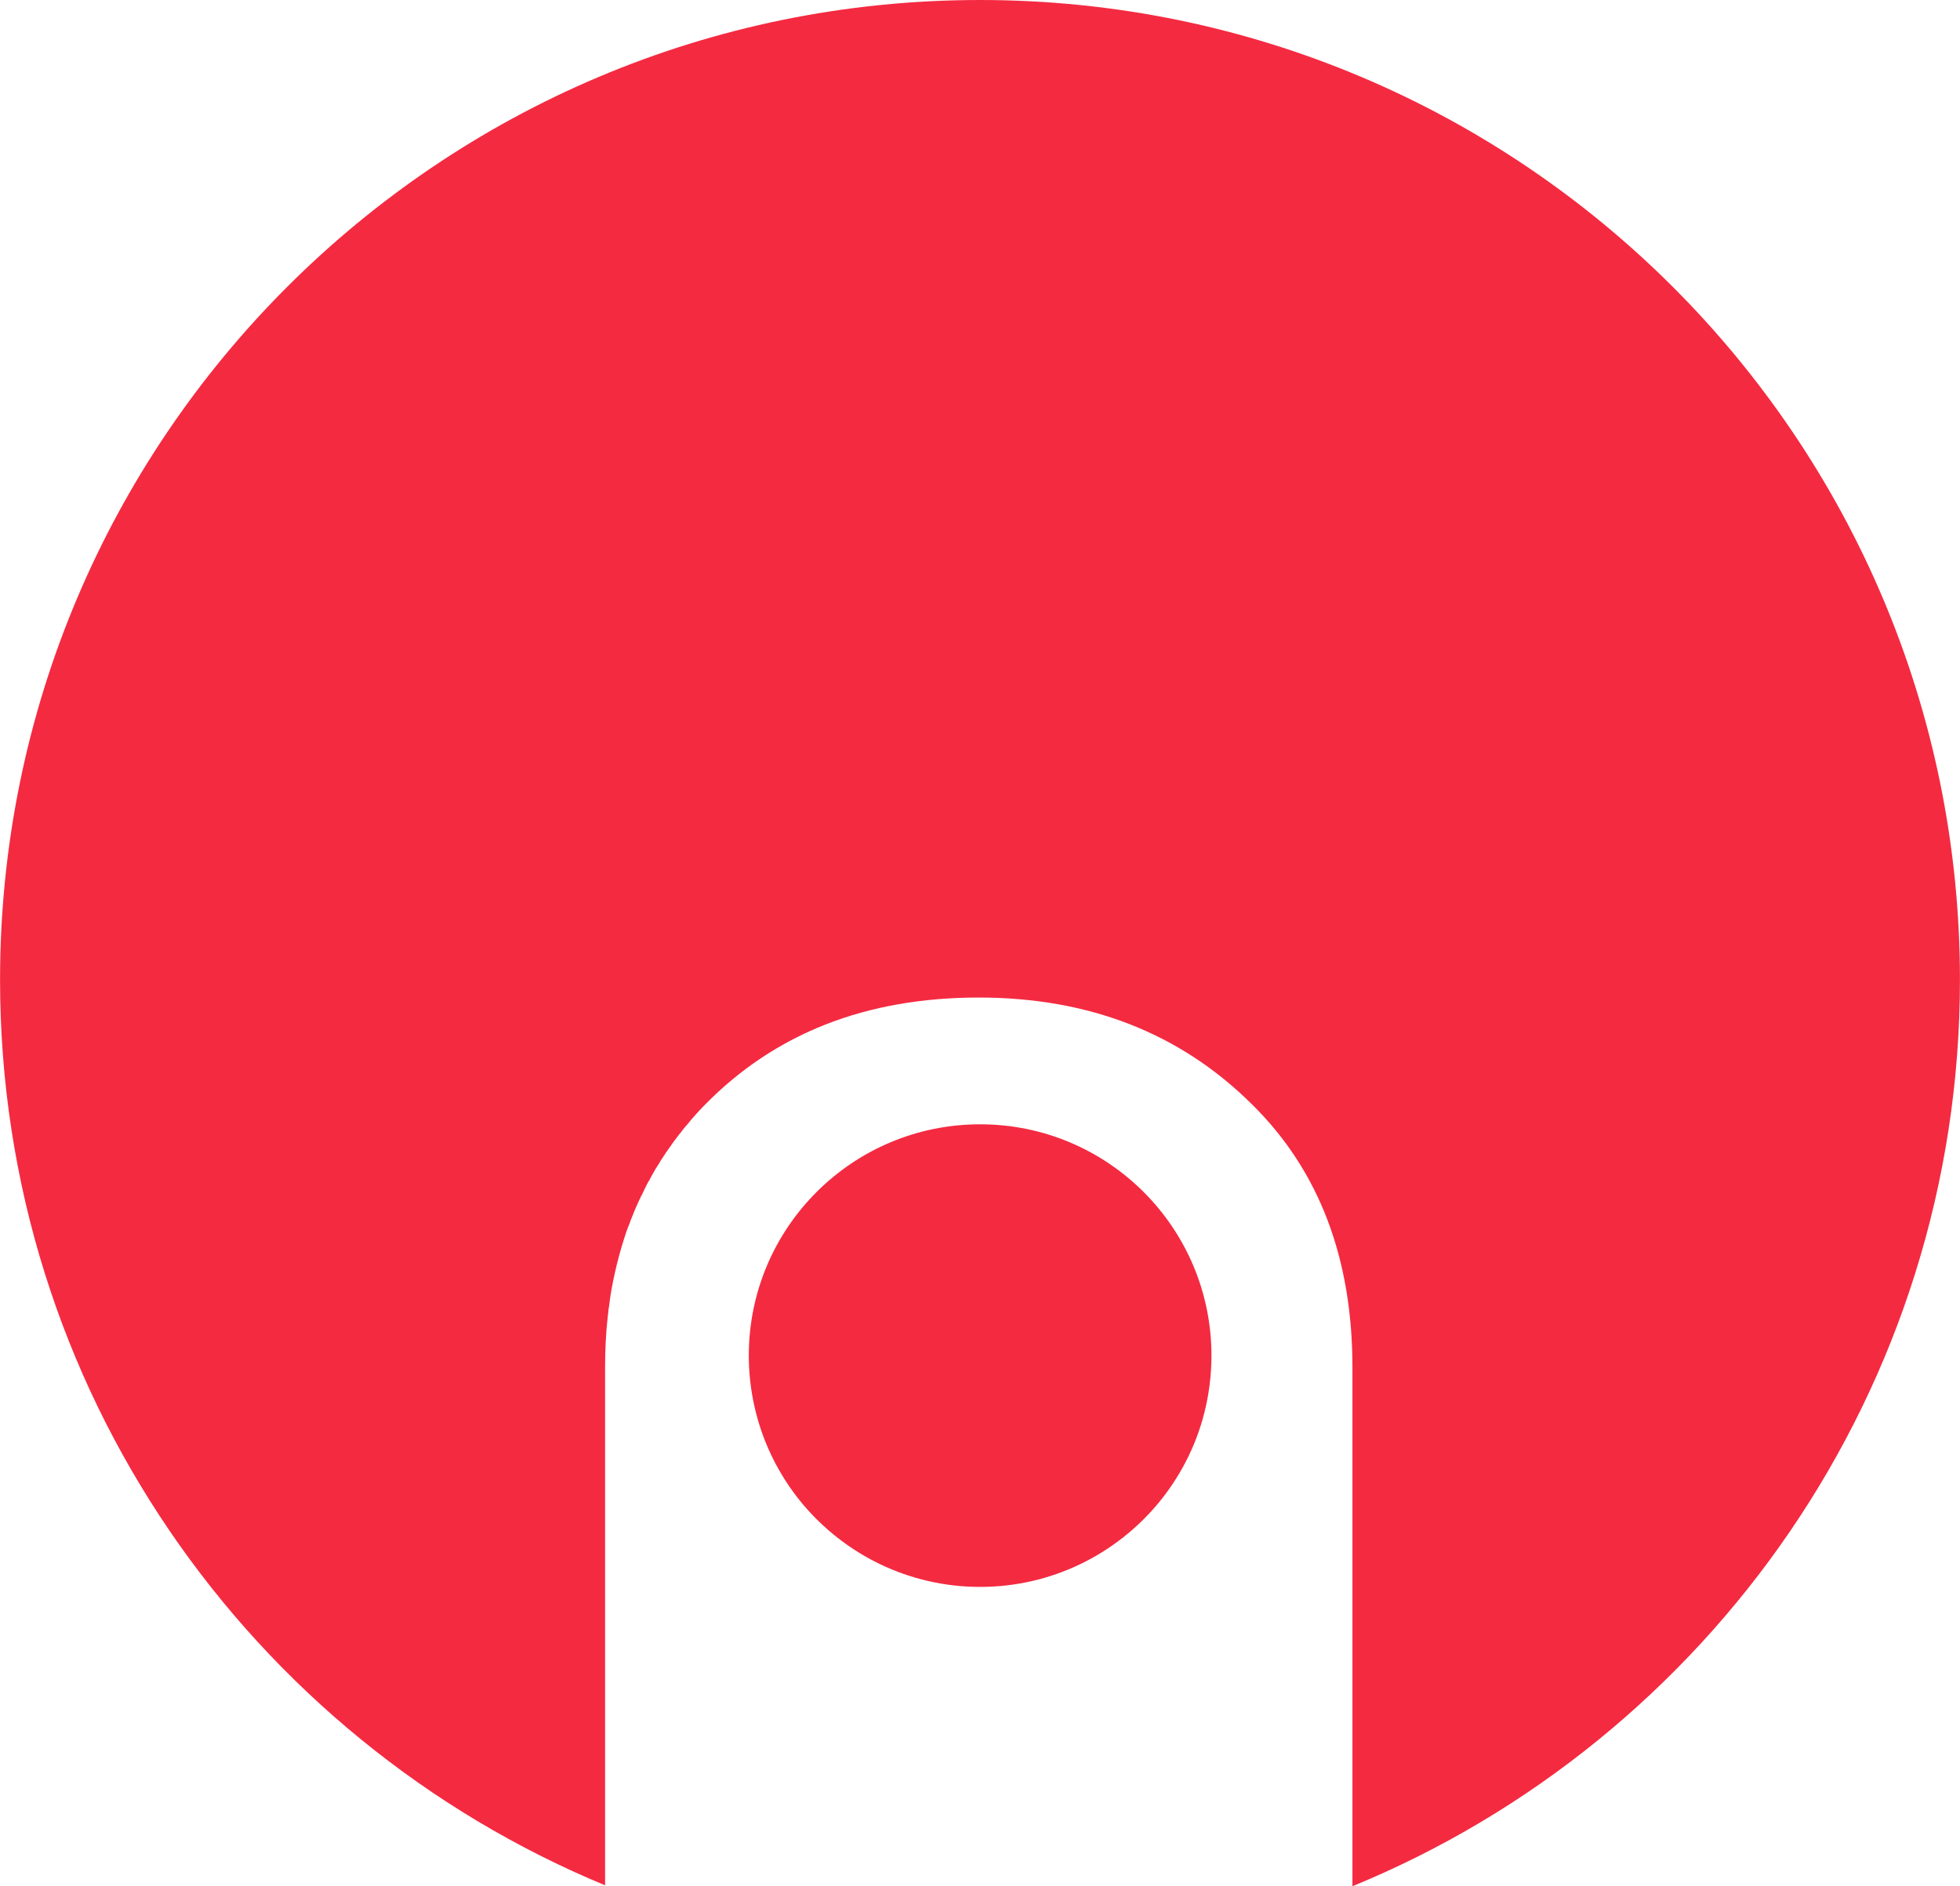 <?xml version="1.0" standalone="no"?><!-- Generator: Gravit.io --><svg xmlns="http://www.w3.org/2000/svg" xmlns:xlink="http://www.w3.org/1999/xlink" style="isolation:isolate" viewBox="0 0 290.9 280" width="290.9" height="280"><defs><clipPath id="_clipPath_P2Li8WFoT1UxtfP2dDo7BKxRgNQClK4k"><rect width="290.9" height="280"/></clipPath></defs><g clip-path="url(#_clipPath_P2Li8WFoT1UxtfP2dDo7BKxRgNQClK4k)"><path d=" M 145.453 0 C 65.125 0 0.008 65.111 0.008 145.439 C 0.008 206.063 37.097 258.019 89.806 279.86 L 89.806 202.961 C 89.806 200.409 89.925 197.921 90.192 195.511 C 90.215 195.352 90.235 195.187 90.252 195.037 C 90.298 194.599 90.332 194.165 90.421 193.731 C 90.498 193.021 90.603 192.329 90.718 191.631 C 90.884 190.734 91.051 189.836 91.253 188.963 C 91.437 188.104 91.664 187.245 91.889 186.386 C 91.889 186.369 91.889 186.347 91.906 186.326 C 92.129 185.492 92.374 184.651 92.643 183.831 C 92.831 183.266 93.009 182.669 93.234 182.122 C 93.295 181.979 93.337 181.855 93.399 181.715 C 93.557 181.263 93.723 180.812 93.909 180.392 C 94.132 179.813 94.359 179.264 94.617 178.717 C 94.768 178.366 94.925 178.034 95.092 177.71 C 95.108 177.609 95.154 177.525 95.214 177.446 L 95.232 177.43 C 95.232 177.41 95.253 177.368 95.276 177.341 C 95.419 177.021 95.582 176.693 95.745 176.36 C 95.765 176.342 95.765 176.304 95.784 176.286 C 95.844 176.176 95.906 176.061 95.951 175.939 C 95.968 175.896 95.984 175.877 96.007 175.834 C 96.052 175.755 96.091 175.65 96.151 175.554 C 96.174 175.51 96.213 175.445 96.257 175.386 C 96.296 175.326 96.319 175.238 96.376 175.186 C 96.565 174.809 96.765 174.45 96.967 174.099 C 97.05 173.954 97.134 173.814 97.213 173.674 C 97.273 173.546 97.335 173.445 97.396 173.362 C 97.562 173.118 97.704 172.875 97.87 172.626 C 97.93 172.486 98.01 172.367 98.088 172.236 C 98.233 172.04 98.352 171.829 98.501 171.627 C 98.501 171.591 98.518 171.57 98.563 171.522 C 98.789 171.179 99.009 170.834 99.255 170.513 C 99.644 169.936 100.052 169.366 100.482 168.813 C 100.684 168.542 100.884 168.278 101.112 168.016 C 101.219 167.876 101.314 167.731 101.438 167.586 C 101.621 167.345 101.826 167.122 102.032 166.894 C 102.295 166.548 102.586 166.219 102.869 165.891 C 103.009 165.752 103.133 165.589 103.255 165.449 C 103.703 164.948 104.155 164.466 104.627 163.993 C 115.031 153.379 128.563 148.077 145.268 148.077 C 161.653 148.077 175.218 153.379 185.879 163.993 C 195.792 173.793 200.726 186.799 200.726 202.961 L 200.726 280 C 253.638 258.255 290.892 206.189 290.892 145.439 C 290.892 65.111 225.77 0 145.453 0 Z  M 145.47 166.894 C 126.508 166.894 111.135 182.268 111.135 201.225 C 111.135 203.469 111.358 205.677 111.77 207.799 C 112.888 213.573 115.443 218.823 119.053 223.171 C 125.364 230.739 134.861 235.564 145.47 235.564 C 156.084 235.564 165.575 230.739 171.886 223.171 C 175.086 219.316 177.478 214.74 178.739 209.745 C 179.433 207 179.802 204.17 179.802 201.225 C 179.802 182.268 164.428 166.894 145.47 166.894 Z " fill-rule="evenodd" fill="rgb(244,42,65)"/></g></svg>